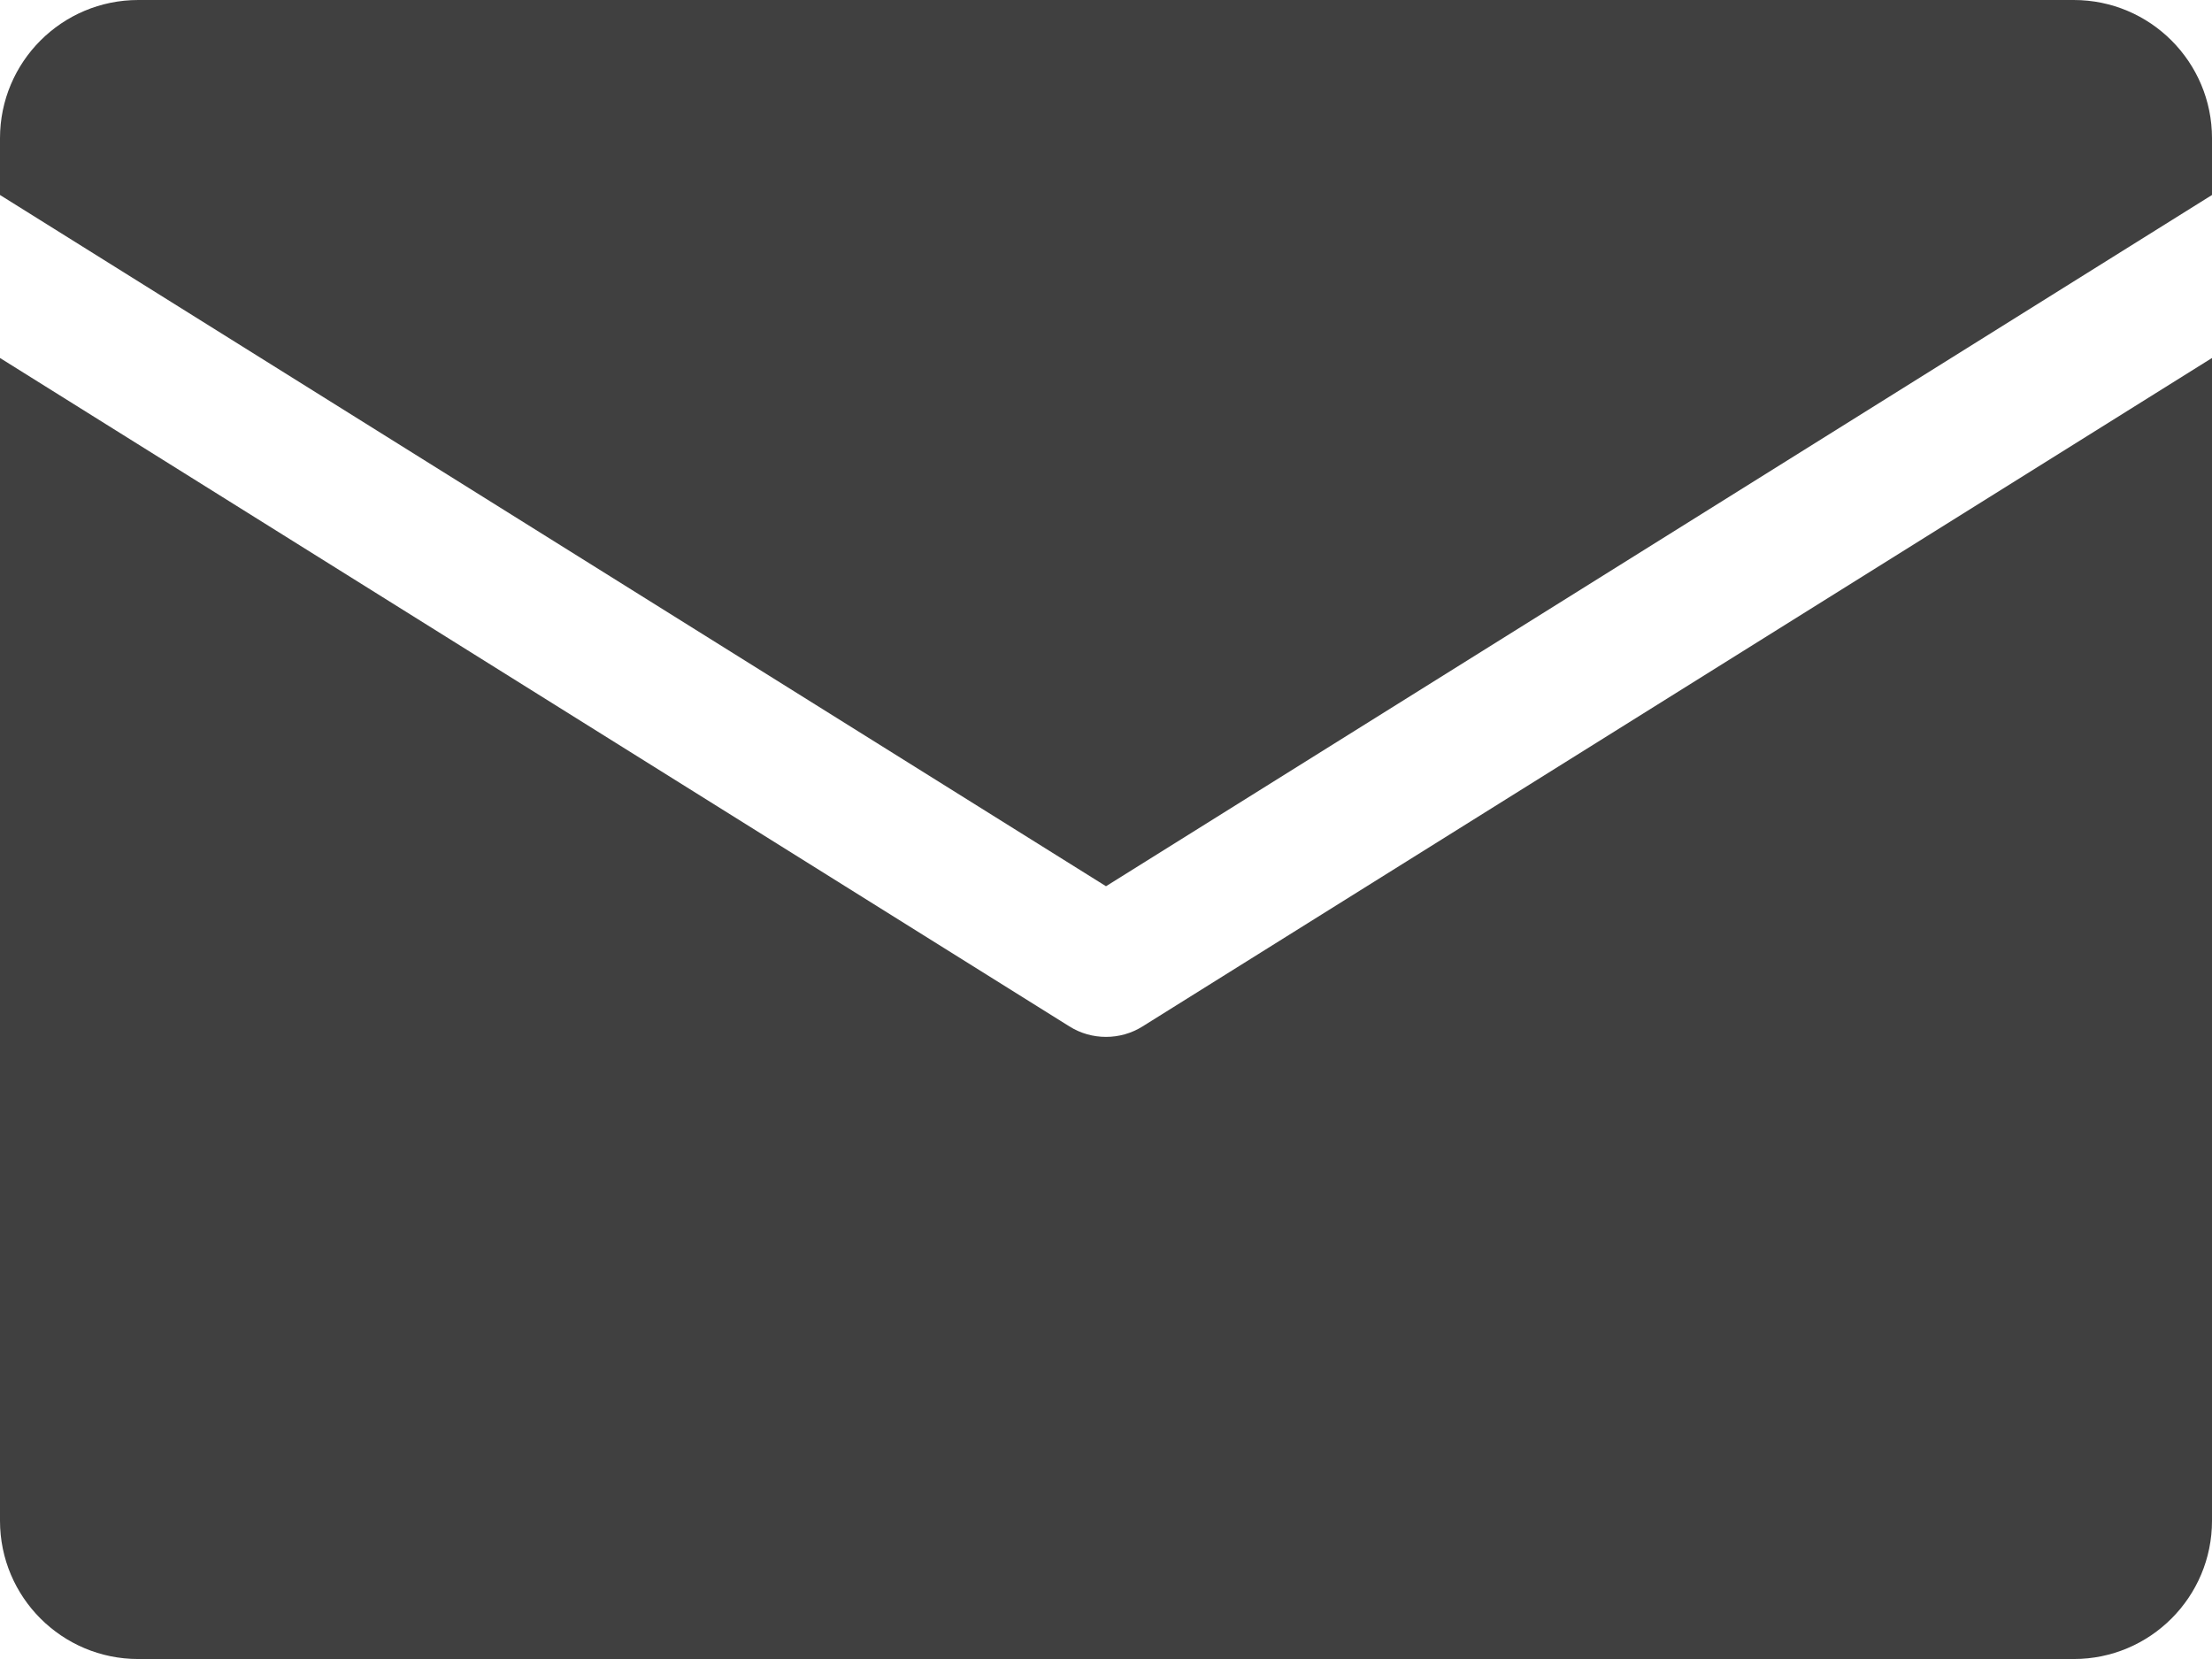 <?xml version="1.0" encoding="utf-8"?>
<!-- Generator: Adobe Illustrator 14.0.0, SVG Export Plug-In . SVG Version: 6.00 Build 43363)  -->
<!DOCTYPE svg PUBLIC "-//W3C//DTD SVG 1.1//EN" "http://www.w3.org/Graphics/SVG/1.1/DTD/svg11.dtd">
<svg version="1.1" id="Layer_1" xmlns="http://www.w3.org/2000/svg" xmlns:xlink="http://www.w3.org/1999/xlink" x="0px" y="0px"
	 width="42.666px" height="32px" viewBox="0 0 42.666 32" enable-background="new 0 0 42.666 32" xml:space="preserve">
<path fill="#404040" d="M0,3.761V2.667C0,1.194,1.194,0,2.667,0h37.332c1.473,0,2.667,1.194,2.667,2.667v1.094L21.333,17.094
	L0,3.761z M22.04,19.797C21.824,19.933,21.579,20,21.333,20s-0.491-0.067-0.707-0.203L0,6.905v22.428C0,30.806,1.194,32,2.667,32
	h37.332c1.473,0,2.667-1.194,2.667-2.667V6.905L22.04,19.797z"/>
</svg>
